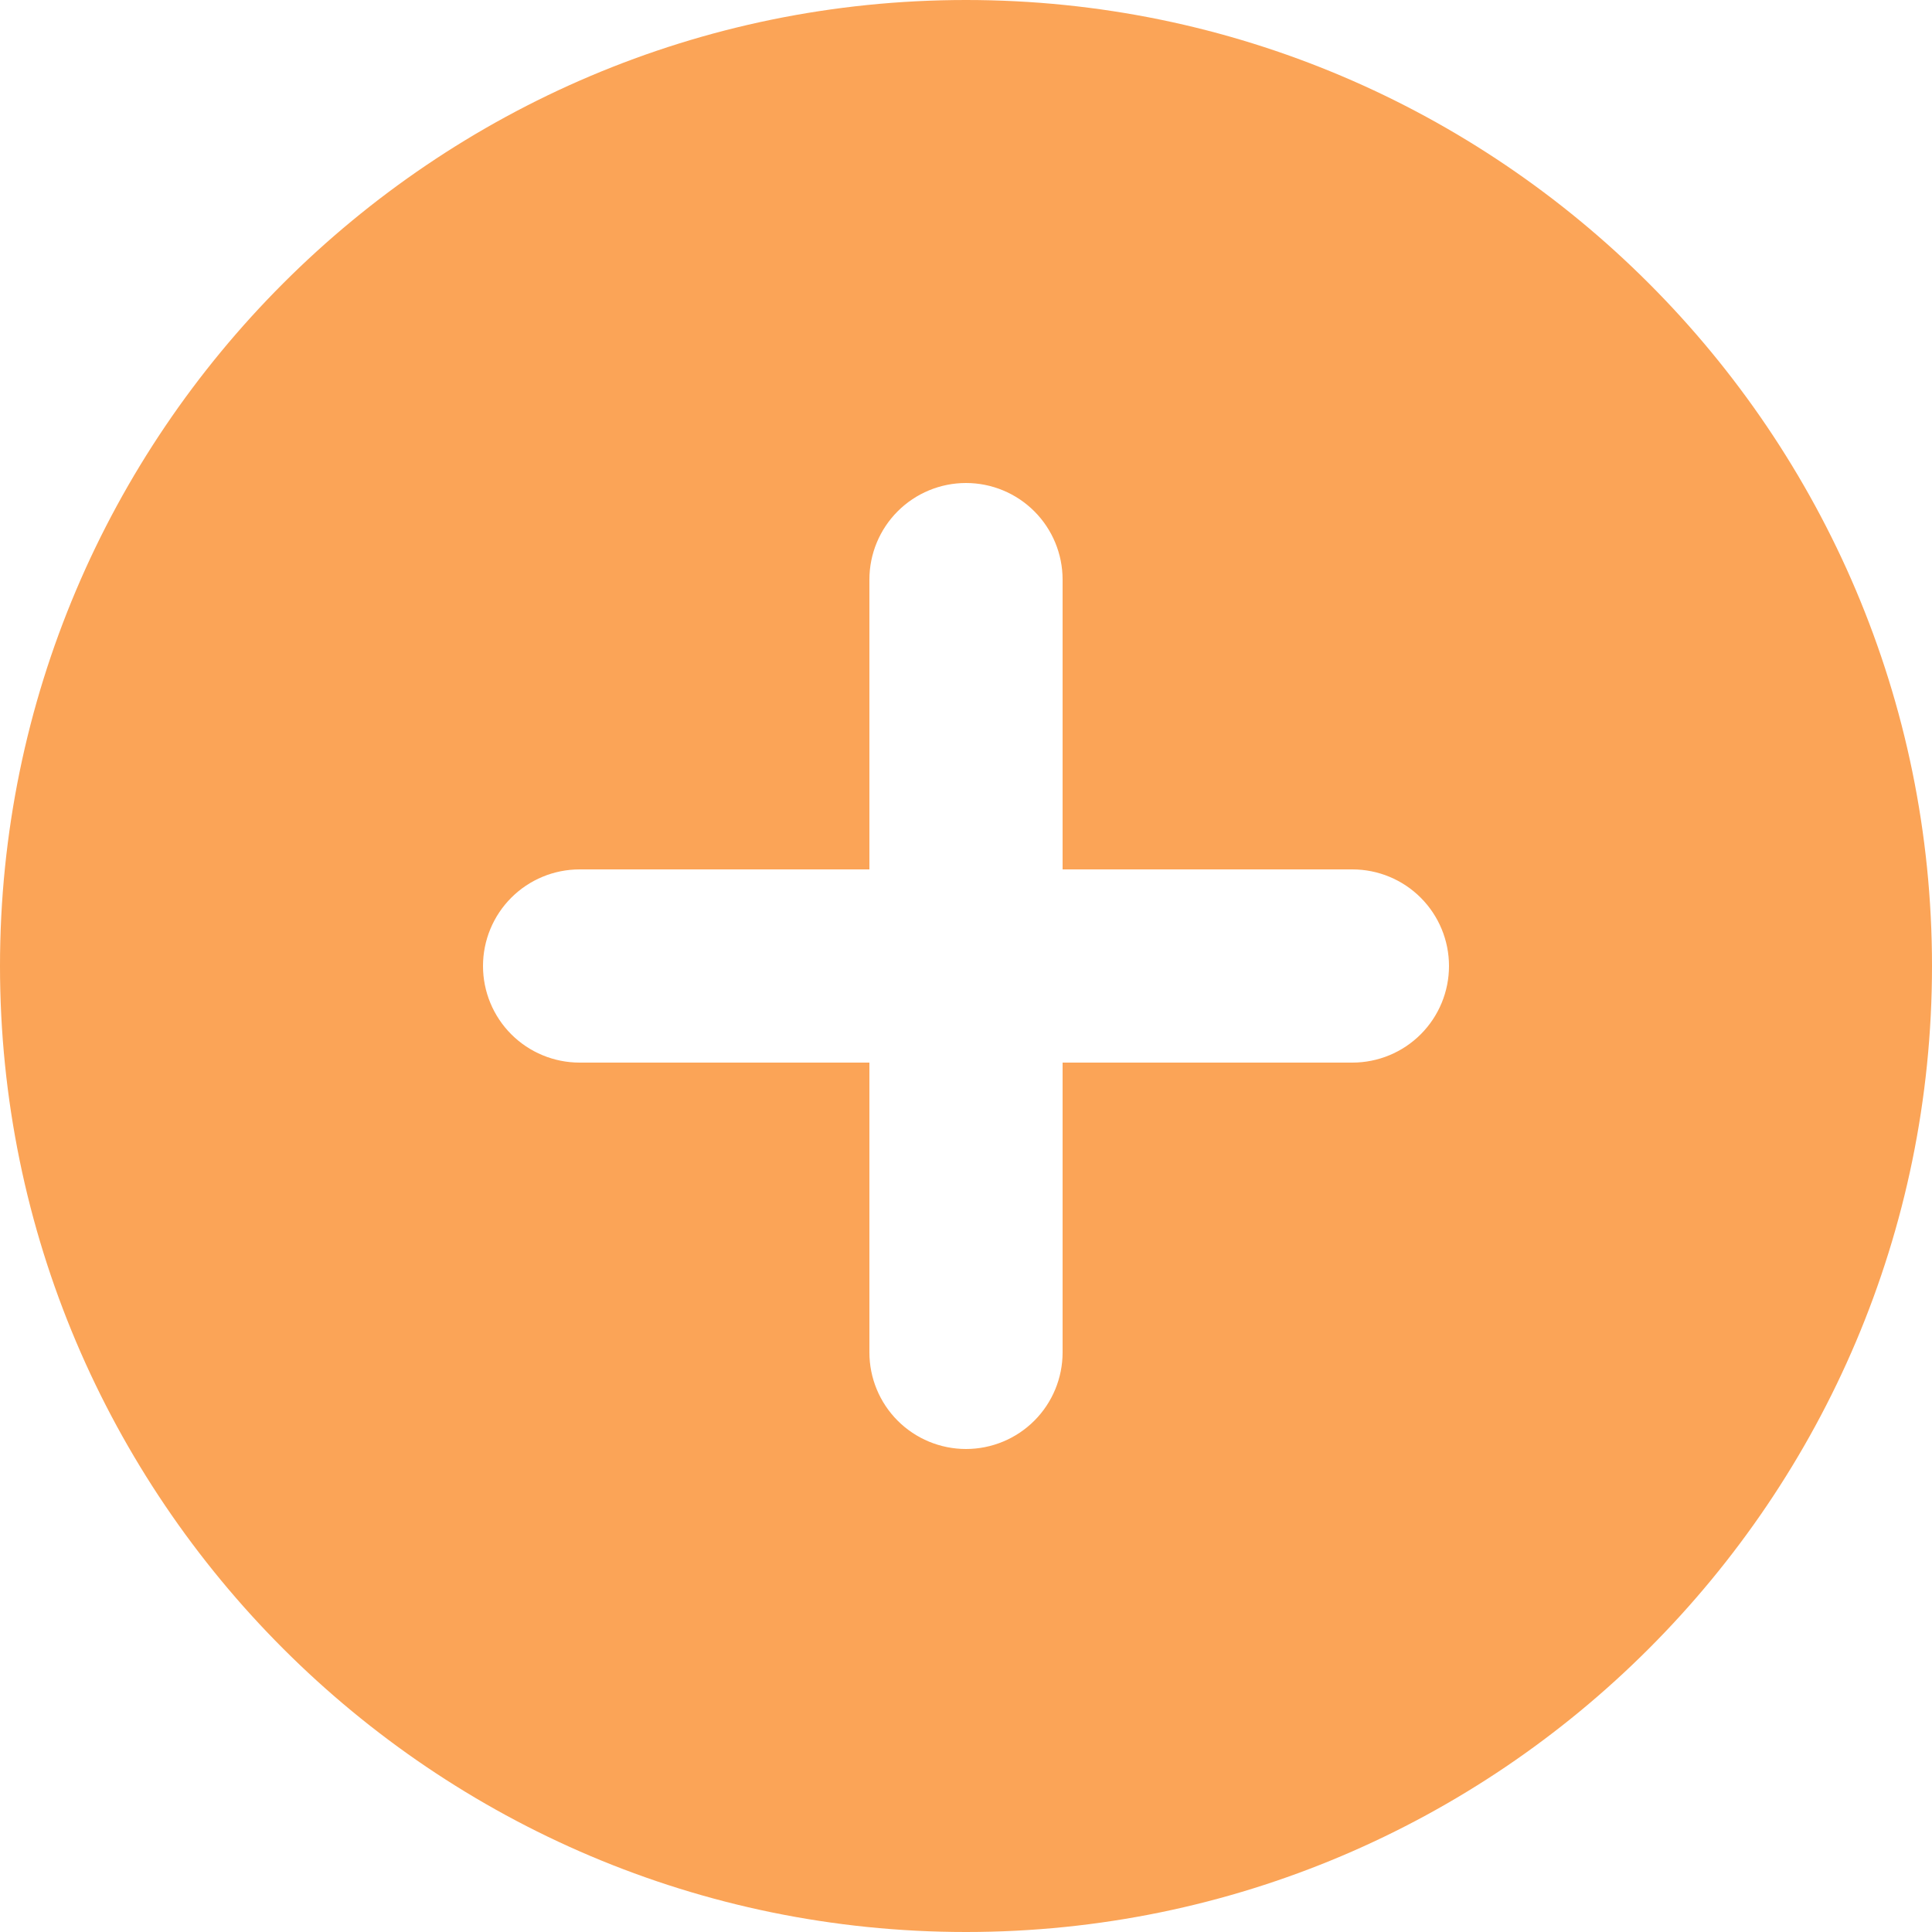 <svg width="70" height="70" viewBox="0 0 70 70" fill="none" xmlns="http://www.w3.org/2000/svg">
<g clip-path="url(#clip0_421_222)">
<path d="M0 35C0 54.299 15.701 70 35 70C54.299 70 70 54.299 70 35C70 15.701 54.299 0 35 0C15.701 0 0 15.701 0 35ZM17.5 35C17.5 34.072 17.869 33.181 18.525 32.525C19.181 31.869 20.072 31.5 21 31.5H31.5V21C31.5 20.072 31.869 19.181 32.525 18.525C33.181 17.869 34.072 17.5 35 17.5C35.928 17.5 36.819 17.869 37.475 18.525C38.131 19.181 38.5 20.072 38.5 21V31.5H49C49.928 31.5 50.819 31.869 51.475 32.525C52.131 33.181 52.5 34.072 52.5 35C52.5 35.928 52.131 36.819 51.475 37.475C50.819 38.131 49.928 38.5 49 38.5H38.5V49C38.5 49.928 38.131 50.819 37.475 51.475C36.819 52.131 35.928 52.5 35 52.5C34.072 52.5 33.181 52.131 32.525 51.475C31.869 50.819 31.5 49.928 31.5 49V38.5H21C20.072 38.5 19.181 38.131 18.525 37.475C17.869 36.819 17.5 35.928 17.5 35Z" fill="#FBA457"/>
</g>
<defs>
<clipPath id="clip0_421_222">
<rect width="70" height="70" fill="white"/>
</clipPath>
</defs>
</svg>
